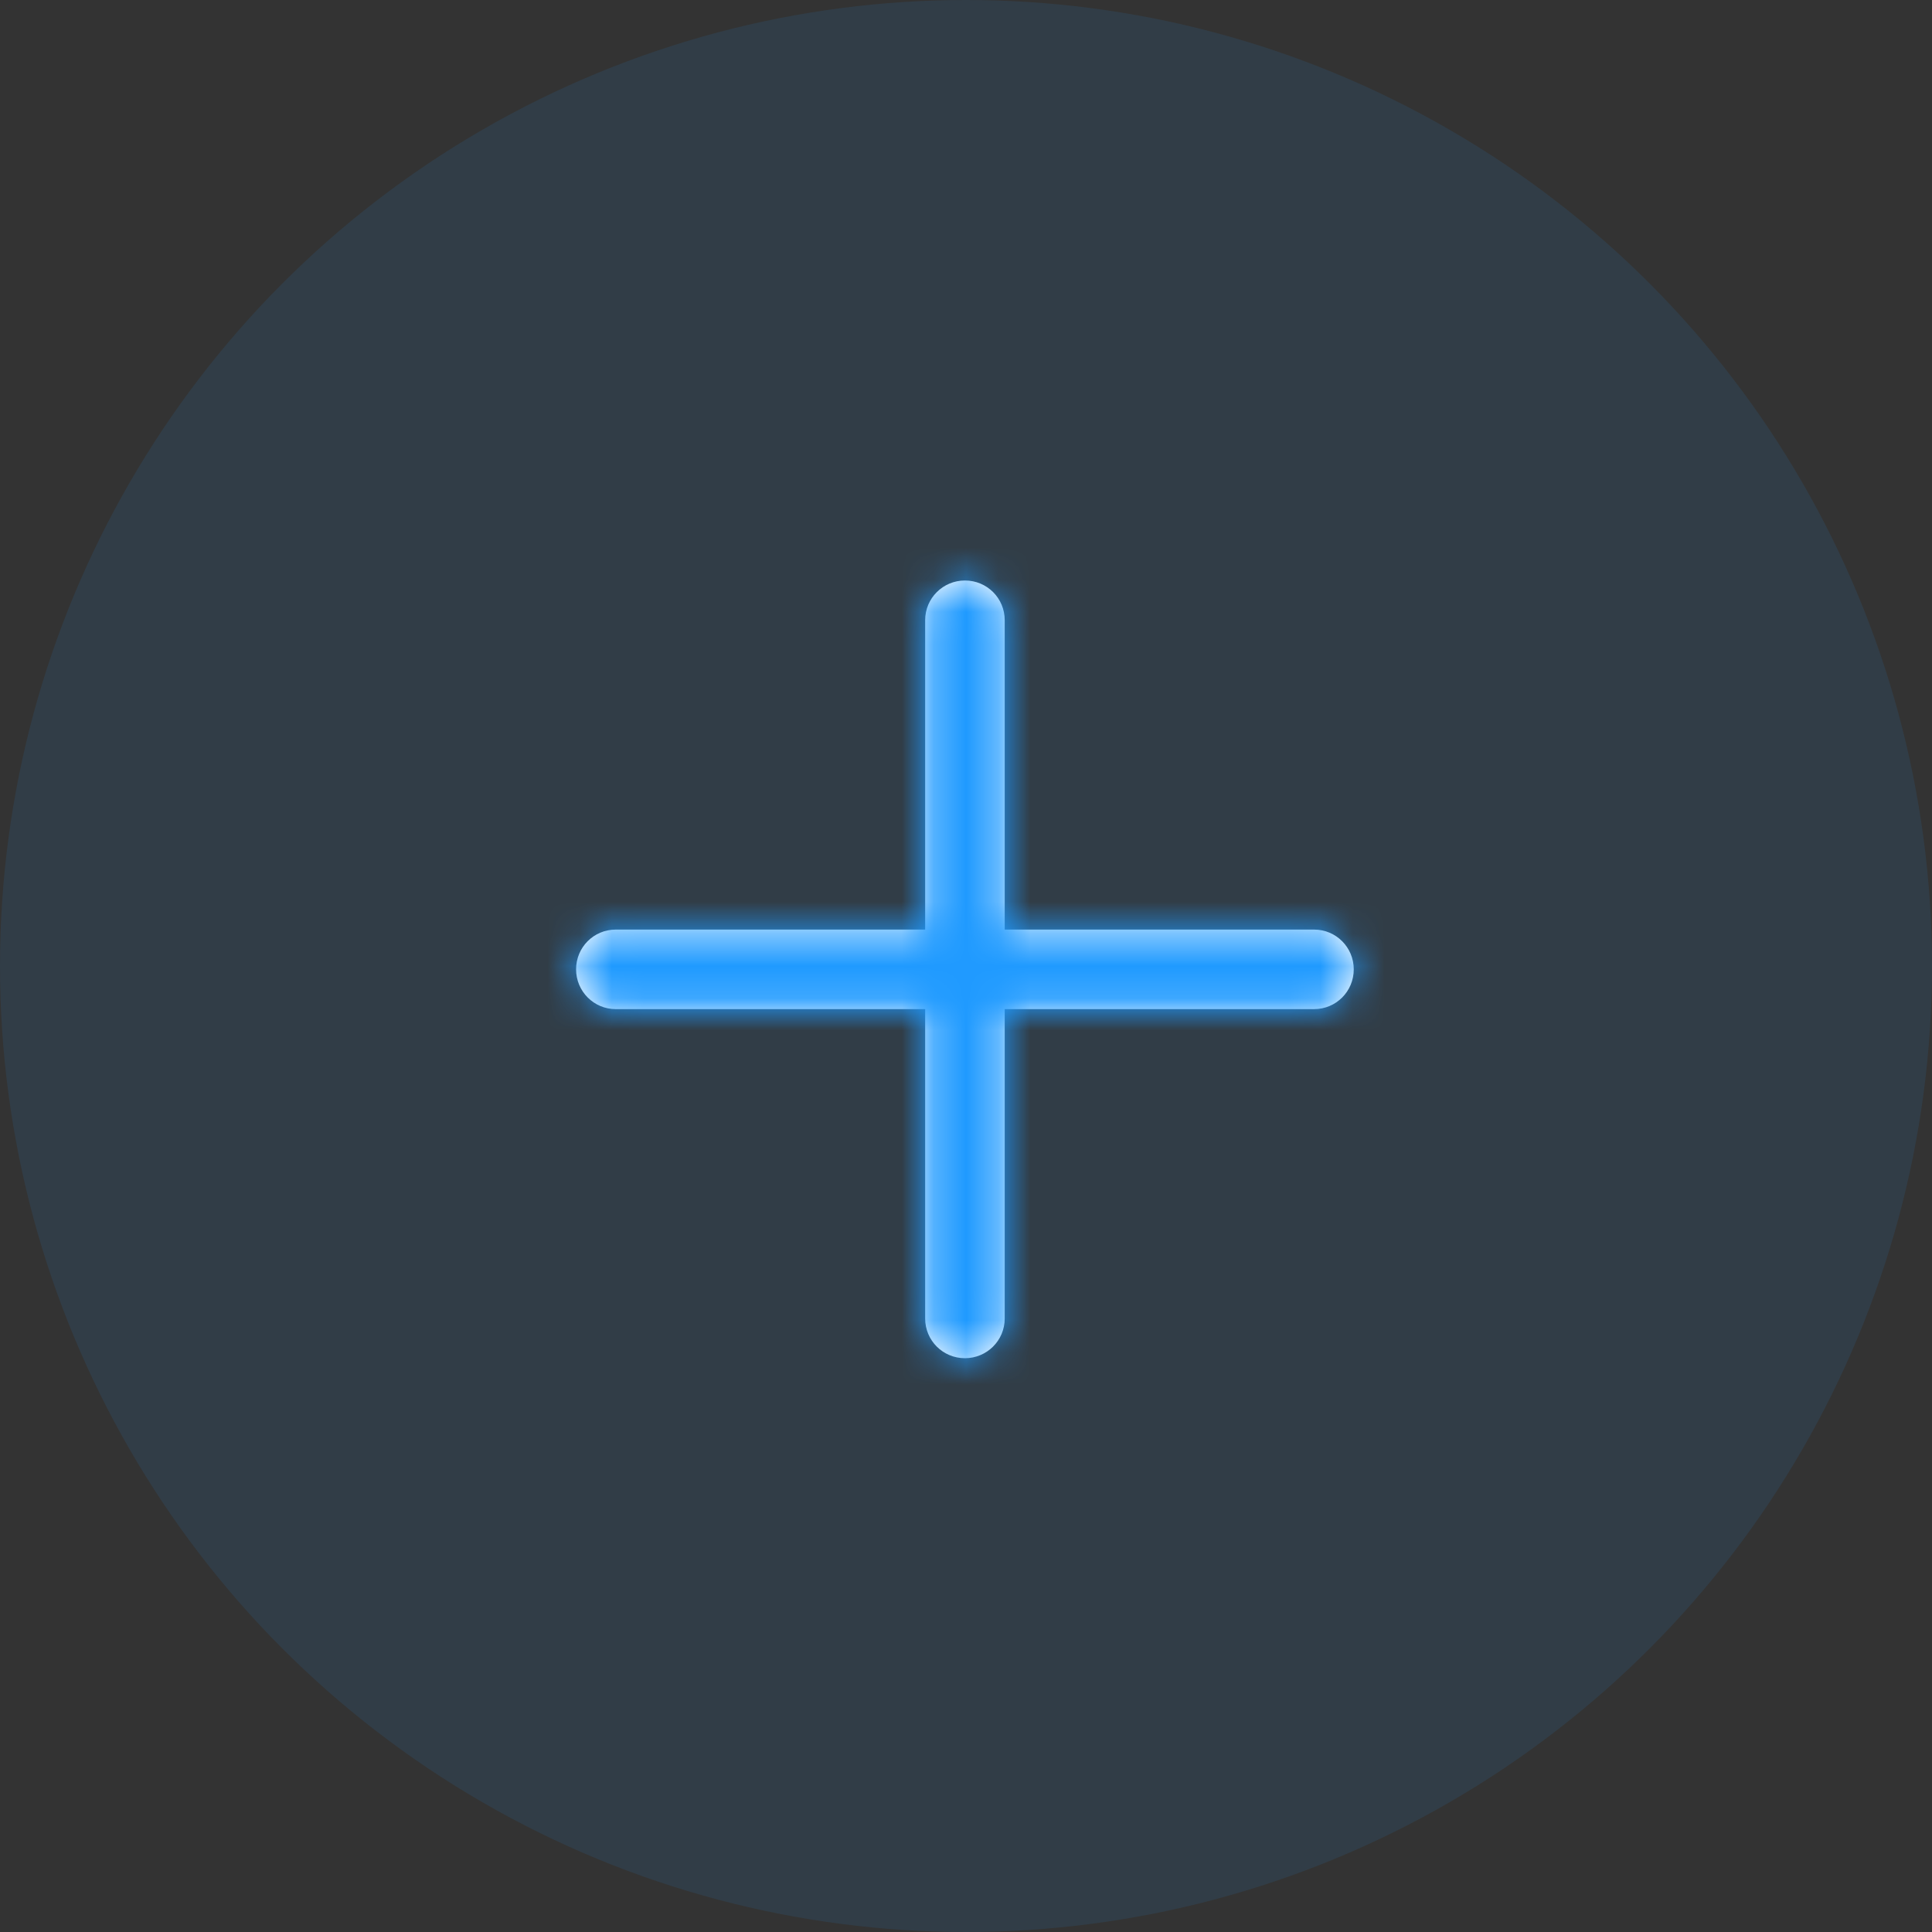 <?xml version="1.0" encoding="UTF-8"?>
<svg width="60px" height="60px" viewBox="0 0 60 60" version="1.1" xmlns="http://www.w3.org/2000/svg" xmlns:xlink="http://www.w3.org/1999/xlink">
    <rect x="0" y="0" width="60" height="60" fill="#333333" stroke="none"/>
    <!-- Generator: Sketch 53.2 (72643) - https://sketchapp.com -->
    <title>Icon</title>
    <desc>Created with Sketch.</desc>
    <defs>
        <path d="M15.232,15.369 L15.232,5.759 C15.232,5.078 15.785,4.528 16.467,4.528 C17.154,4.528 17.702,5.079 17.702,5.759 L17.702,15.369 L27.311,15.369 C27.993,15.369 28.542,15.922 28.542,16.604 C28.542,17.291 27.991,17.839 27.311,17.839 L17.702,17.839 L17.702,27.449 C17.702,28.13 17.149,28.68 16.467,28.68 C15.78,28.68 15.232,28.128 15.232,27.449 L15.232,17.839 L5.622,17.839 C4.941,17.839 4.391,17.286 4.391,16.604 C4.391,15.917 4.942,15.369 5.622,15.369 L15.232,15.369 Z" id="path-1"></path>
    </defs>
    <g id="CREATE-A-NEW-CLASS✅-" stroke="none" stroke-width="1" fill="none" fill-rule="evenodd">
        <g id="4.ADD-CLASSE---DONE" transform="translate(-683, -631)">
            <g id="Right-Panel" transform="translate(500, 142)">
                <g id="Content" transform="translate(153, 149)">
                    <g id="Add-New-Class" transform="translate(0, 305)">
                        <g id="Icon" transform="translate(30, 35)">
                            <circle id="Oval" fill="#1F9AFF" fill-rule="nonzero" opacity="0.1" cx="30" cy="30" r="30"></circle>
                            <g id="Icons-/-Add" transform="translate(13.5, 13.5)">
                                <mask id="mask-2" fill="white">
                                    <use xlink:href="#path-1"></use>
                                </mask>
                                <use id="Icons" fill="#FFFFFF" fill-rule="evenodd" xlink:href="#path-1"></use>
                                <g id="Colors-/-Primary-/-#1F9AFF" mask="url(#mask-2)" fill="#1F9AFF" fill-rule="nonzero">
                                    <rect id="Color" x="0" y="0" width="33.04" height="33.04"></rect>
                                </g>
                            </g>
                        </g>
                    </g>
                </g>
            </g>
        </g>
    </g>
</svg>